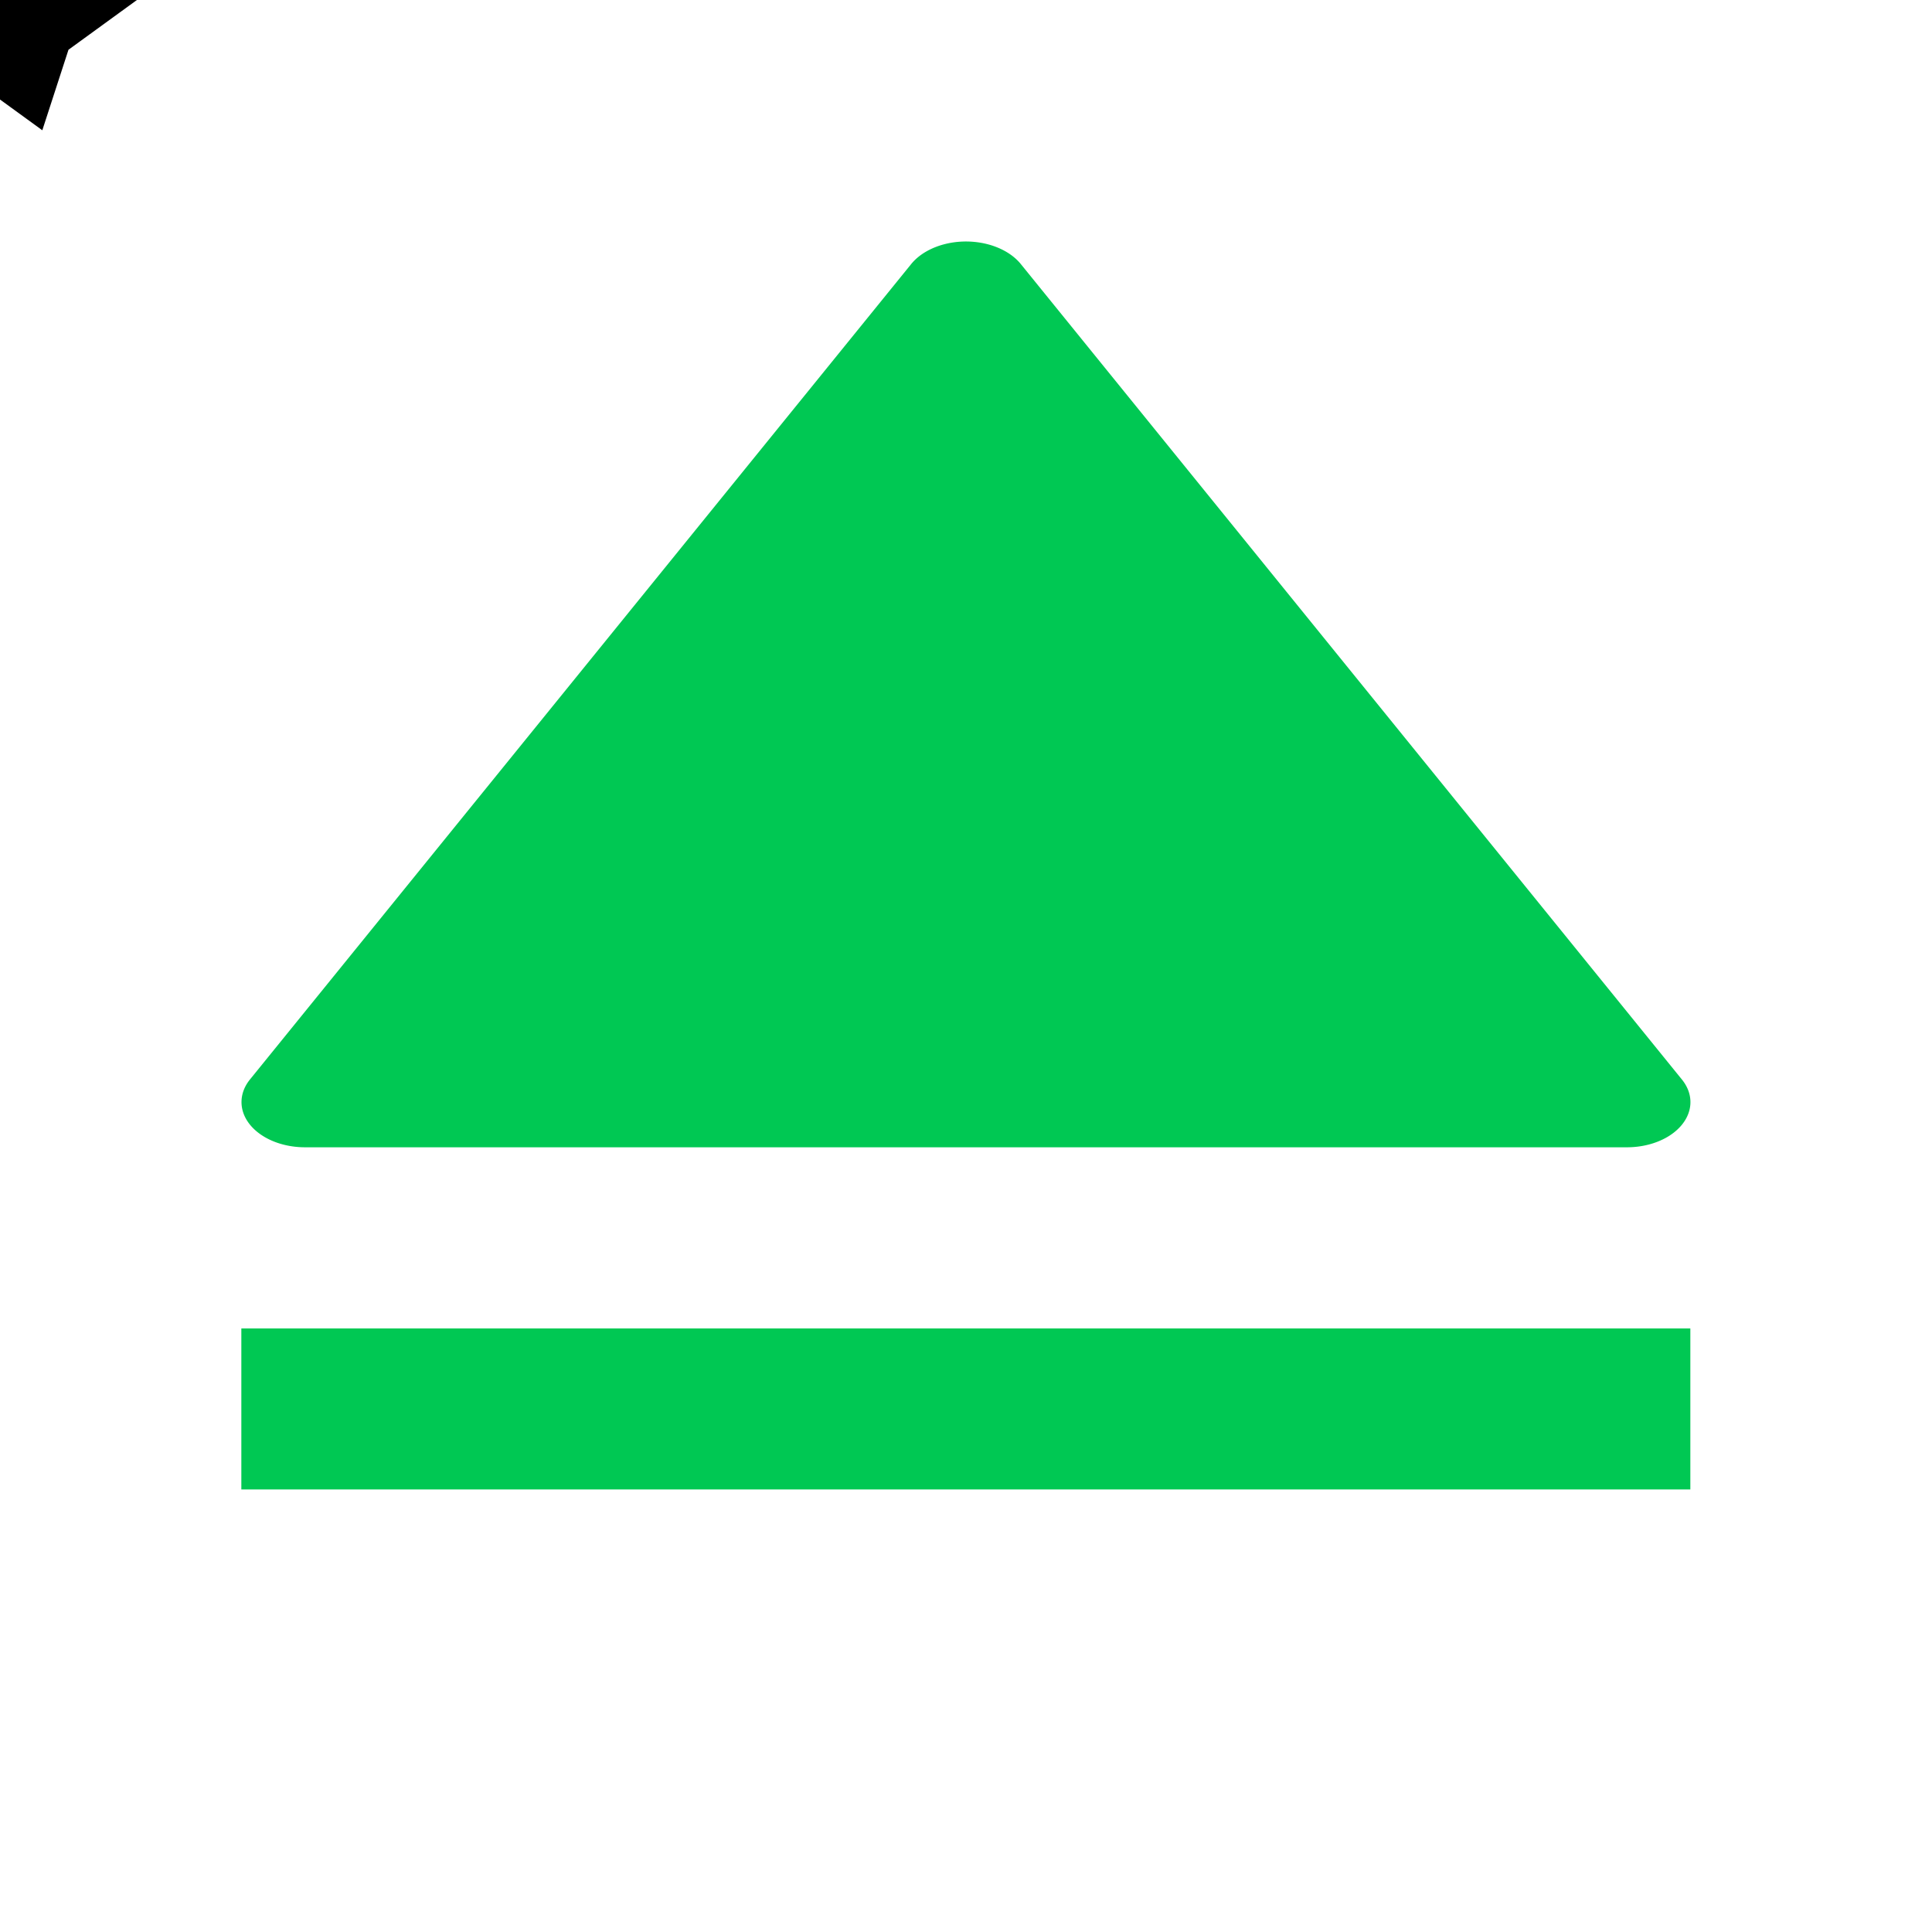 <?xml version="1.0" encoding="UTF-8" standalone="no"?>
<svg
   xmlns:dc="http://purl.org/dc/elements/1.1/"
   xmlns:cc="http://creativecommons.org/ns#"
   xmlns:rdf="http://www.w3.org/1999/02/22-rdf-syntax-ns#"
   xmlns:svg="http://www.w3.org/2000/svg"
   xmlns="http://www.w3.org/2000/svg"
   xmlns:sodipodi="http://sodipodi.sourceforge.net/DTD/sodipodi-0.dtd"
   xmlns:inkscape="http://www.inkscape.org/namespaces/inkscape"
   width="48"
   height="48"
   viewBox="0 0 48 48"
   id="svg2"
   version="1.1"
   inkscape:version="0.91 r13725"
   sodipodi:docname="ejector.svg"
   fill="#00C853">
  <defs
     id="defs8" />
  <sodipodi:namedview
     pagecolor="#ffffff"
     bordercolor="#666666"
     borderopacity="1"
     objecttolerance="10"
     gridtolerance="10"
     guidetolerance="10"
     inkscape:pageopacity="0"
     inkscape:pageshadow="2"
     inkscape:window-width="1366"
     inkscape:window-height="713"
     id="namedview6"
     showgrid="false"
     inkscape:snap-bbox="true"
     inkscape:bbox-nodes="true"
     inkscape:snap-bbox-edge-midpoints="false"
     inkscape:snap-bbox-midpoints="true"
     inkscape:snap-object-midpoints="true"
     inkscape:zoom="7.591500246245449"
     inkscape:cx="11.31054811577171"
     inkscape:cy="11.85680276551349"
     inkscape:window-x="0"
     inkscape:window-y="30"
     inkscape:window-maximized="1"
     inkscape:current-layer="svg2" />
  <path
     inkscape:connector-curvature="0"
     style="fill:#00C853"
     d="m 23.93,6.001 a 1.576,1.122 0 0 1 1.441,0.571 l 16.413,20.245 a 1.576,1.122 0 0 1 -1.371,1.687 l -32.831,0 A 1.576,1.122 0 0 1 6.001,27.345 1.576,1.122 0 0 1 6.212,26.817 L 22.629,6.572 a 1.576,1.122 0 0 1 1.16,-0.562 1.576,1.122 0 0 1 0.141,-0.009 z"
     id="path4135" />
  <path
     style="fill:#00C853"
     d="m 5.996,33.005 0,4 36,0 0,-4 -36,0 z"
     id="path4145"
     inkscape:connector-curvature="0" />
  <path
     sodipodi:type="star"
     style="opacity:1;fill:#00C853;fill-opacity:1;fill-rule:nonzero;stroke:#000000;stroke-width:4;stroke-miterlimit:4;stroke-dasharray:none;stroke-opacity:1"
     id="path4169"
     sodipodi:sides="5"
     sodipodi:cx="0"
     sodipodi:cy="0"
     sodipodi:r1="1"
     sodipodi:r2="0"
     sodipodi:arg1="0"
     sodipodi:arg2="0"
     inkscape:flatsided="false"
     inkscape:rounded="0"
     inkscape:randomized="0"
     d="M 1,0 0,0 0.309,0.951 0,0 -0.809,0.588 0,0 -0.809,-0.588 0,0 0.309,-0.951 0,0 Z" />
</svg>

